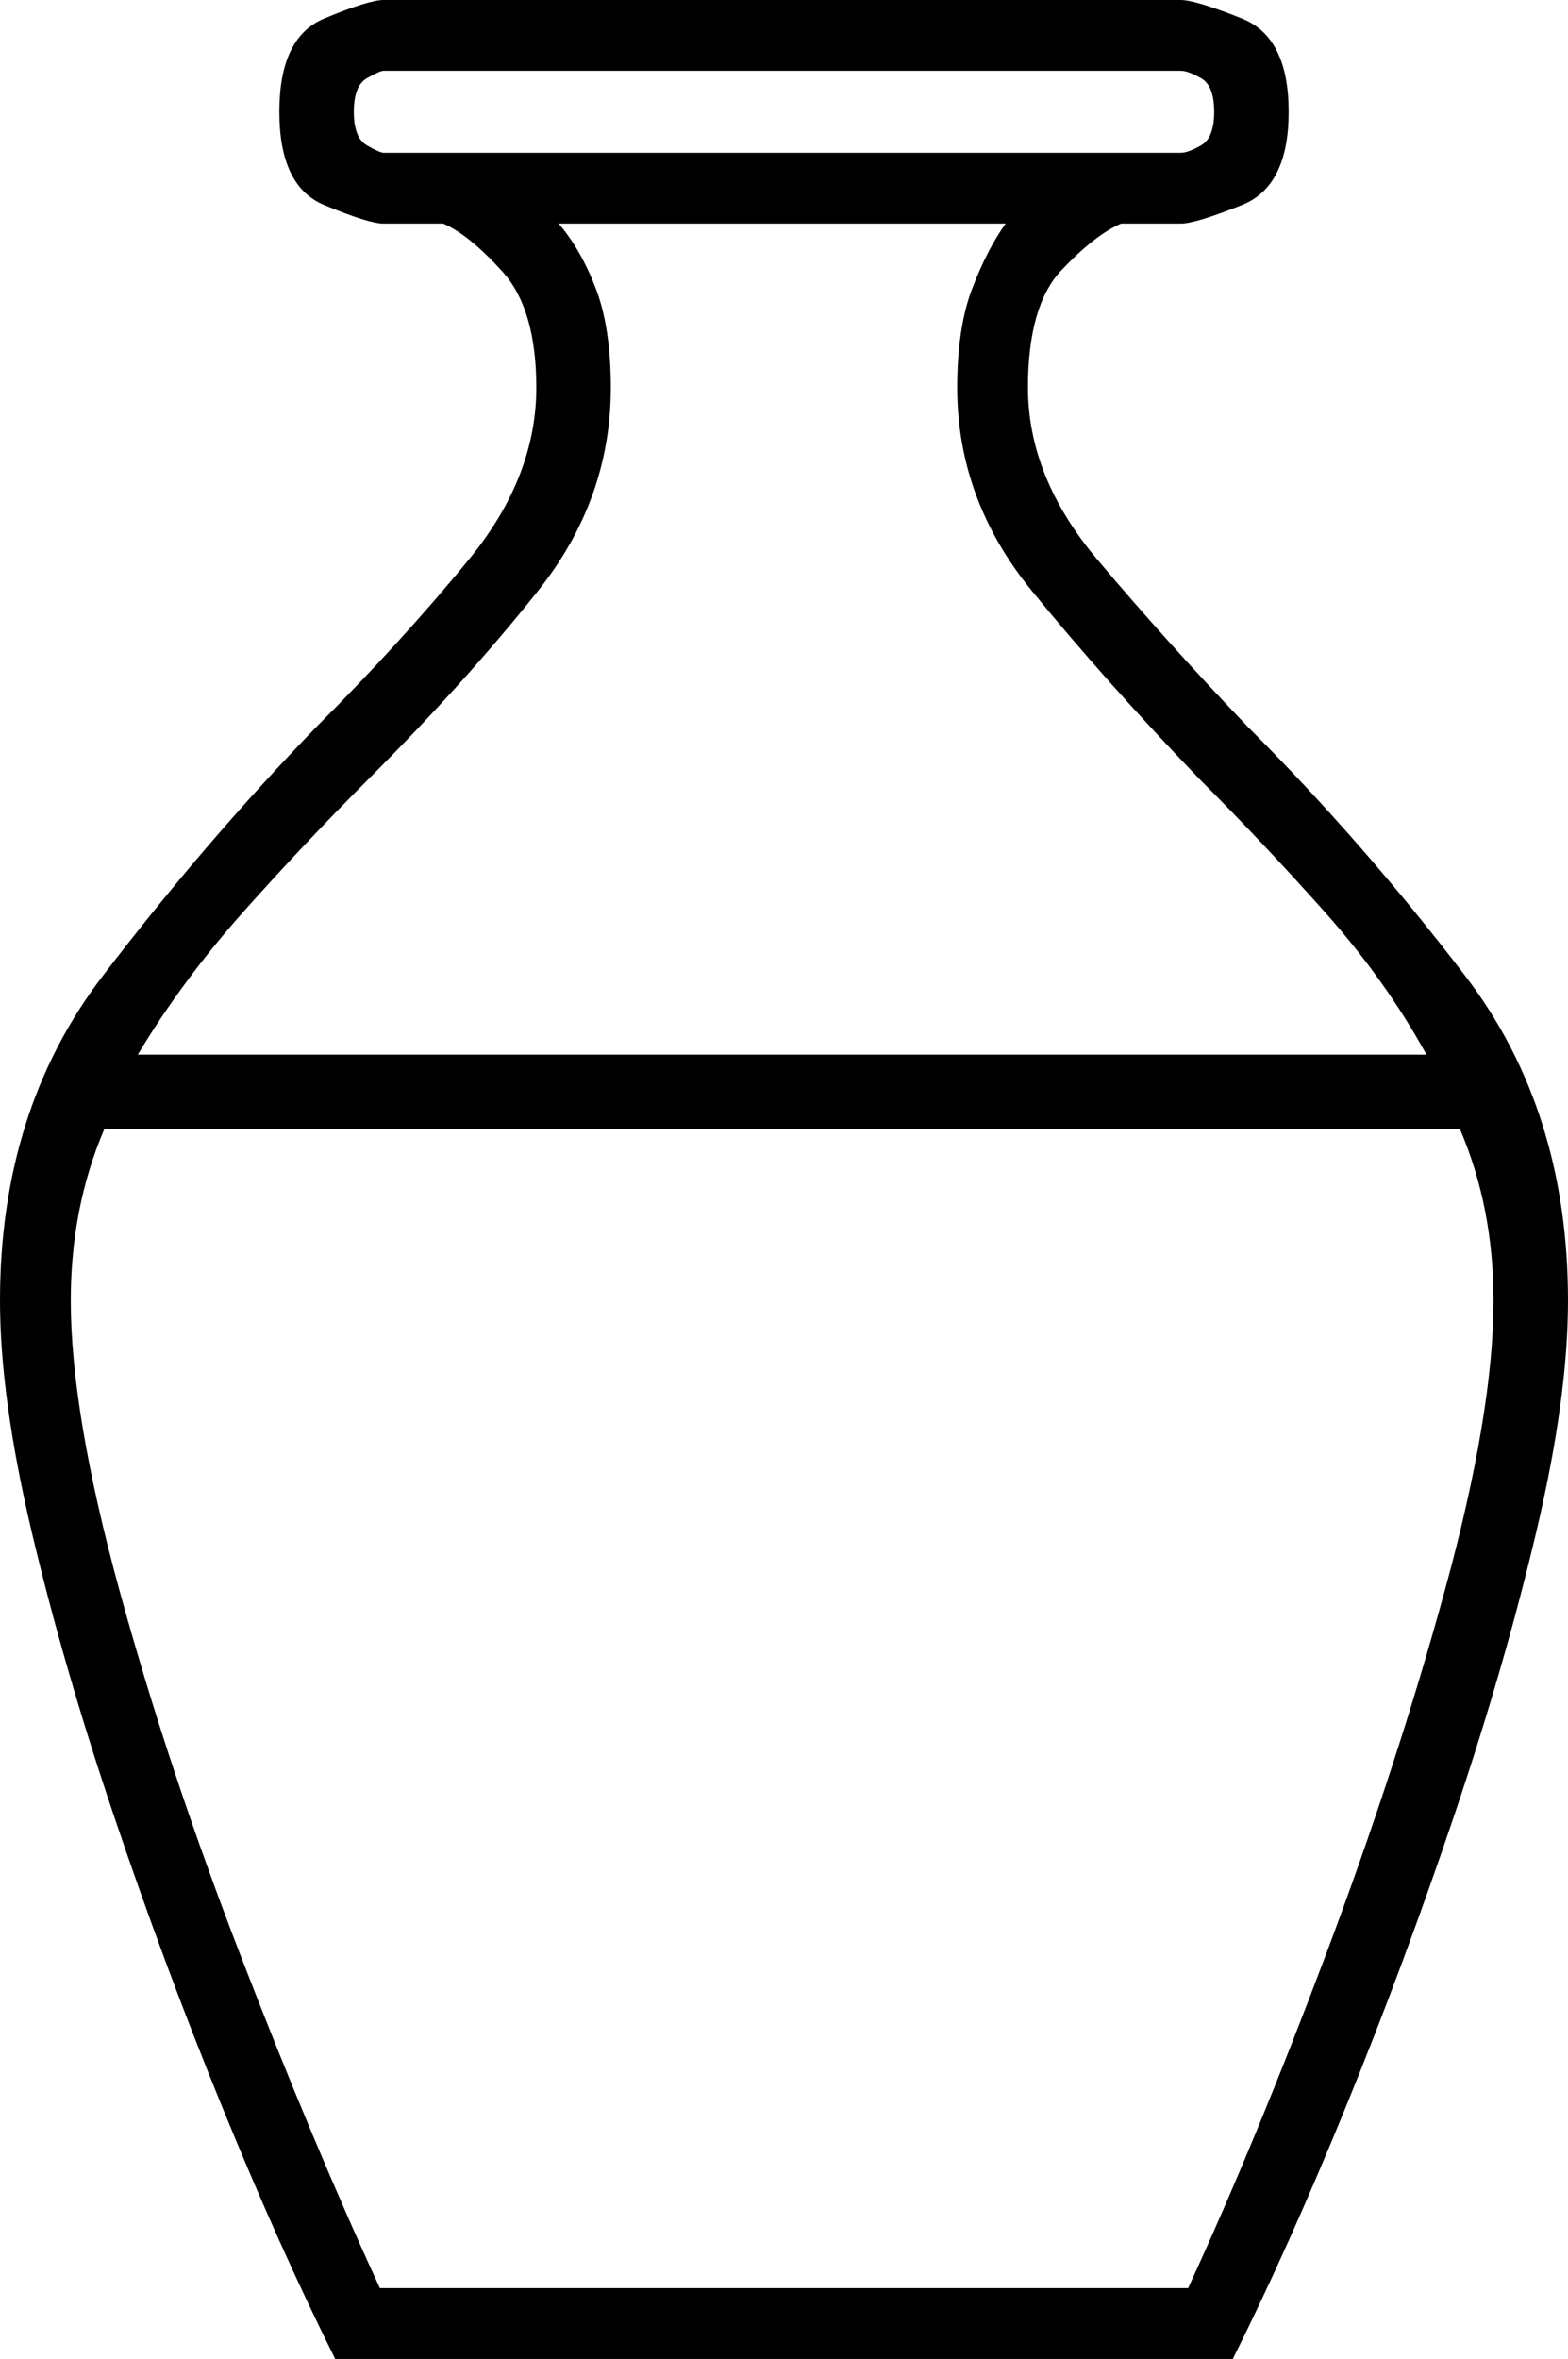 <svg xmlns="http://www.w3.org/2000/svg" viewBox="-10 0 421 633"><path d="M80 633q-15-30-30.5-68t-29-78Q7 447-1.5 411t-8.5-62q0-51 27.5-87T75 195q23-23 41-45t18-46q0-21-9-31t-16-13H93q-4 0-16-5T65 30q0-20 12-25t16-5h214q4 0 16.5 5T336 30q0 20-12.5 25T307 60h-16q-7 3-16 12.5t-9 31.5q0 24 18.5 46t40.5 45q31 31 58.5 67t27.5 87q0 26-8.5 62t-22 76q-13.5 40-29 78T321 633zM93 41h214q2 0 5.5-2t3.5-9q0-7-3.5-9t-5.5-2H93q-1 0-4.5 2T85 30q0 7 3.5 9t4.5 2zM27 283h346q-11-20-27.5-38.5T312 209q-25-26-45-50.5T247 104q0-16 4-26.5t9-17.5H140q6 7 10 17.5t4 26.5q0 30-19.5 54.5T89 209q-17 17-33.5 35.5T27 283zm65 331h217q18-39 37-89.5t32-98q13-47.5 13-77.5 0-25-9-46H18q-9 21-9 46 0 30 13 77.5t32.5 98Q74 575 92 614z" fill="currentColor"/></svg>